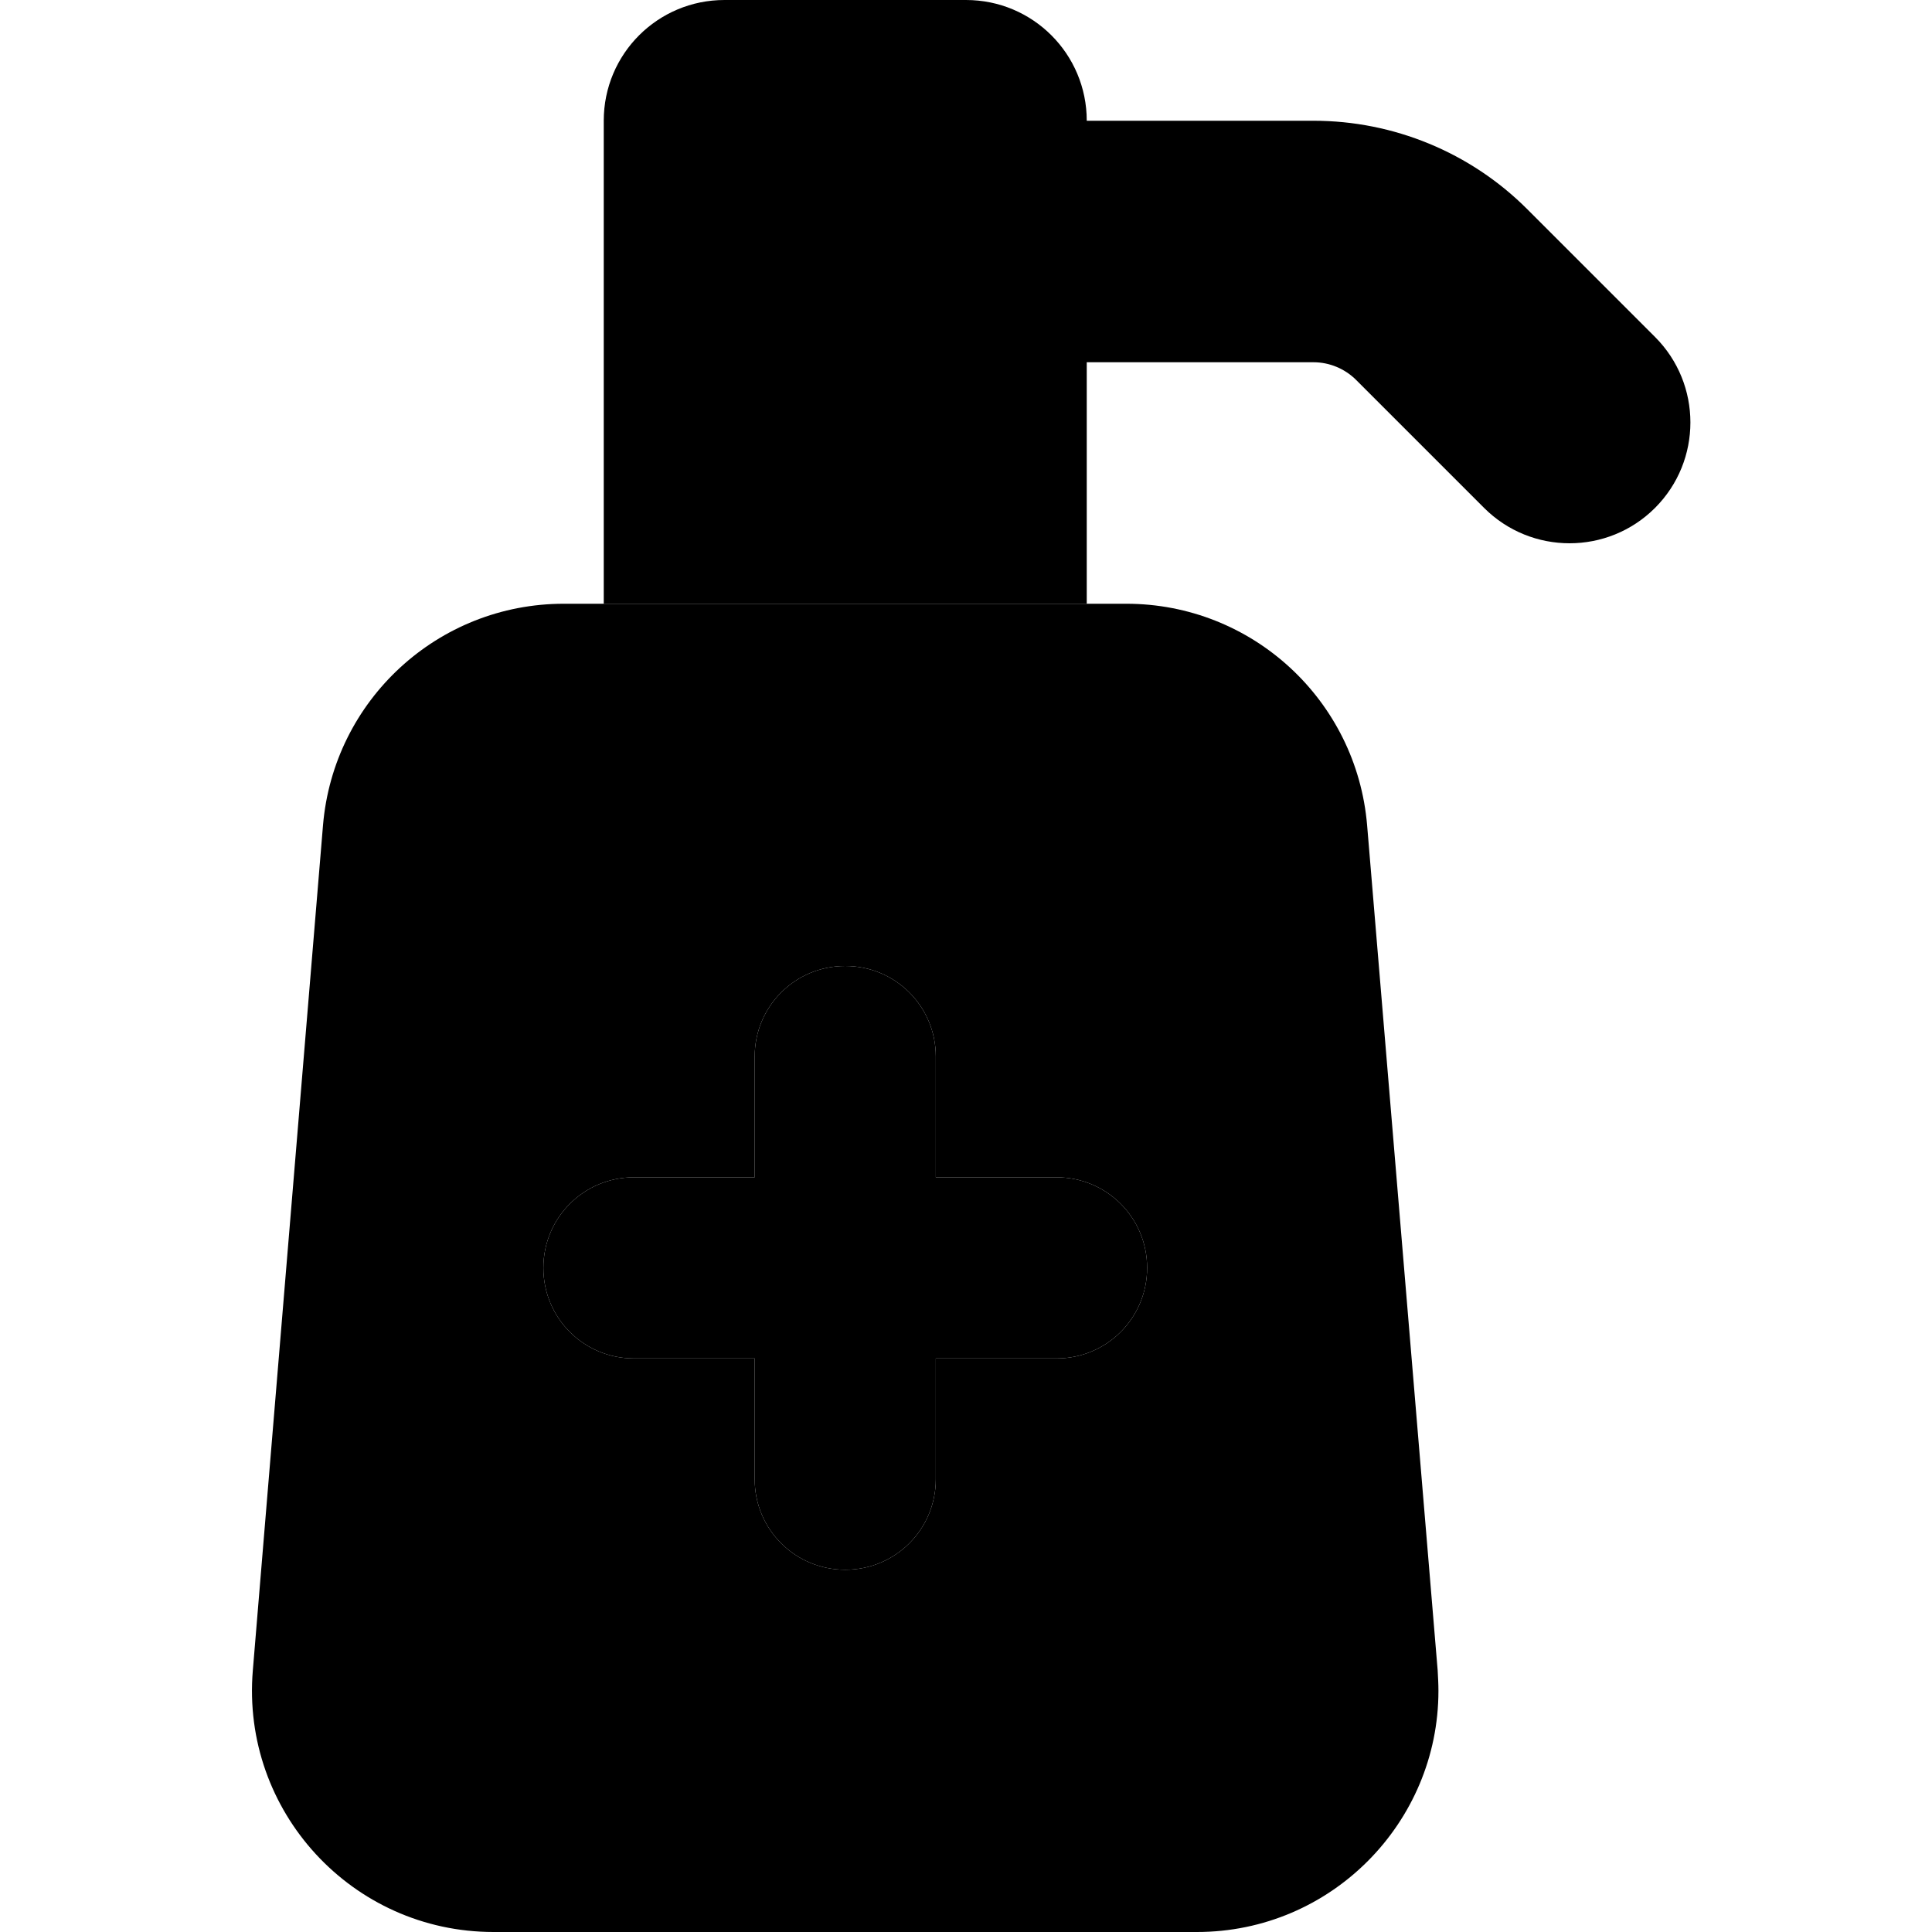 <svg xmlns="http://www.w3.org/2000/svg" width="24" height="24" viewBox="0 0 448 512">
    <path class="pr-icon-duotone-secondary" d="M35 442.7C31.9 480 61.3 512 98.8 512l186.4 0c35.6 0 64-29 64-63.9c0-1.8-.1-3.6-.2-5.4l-18.7-224c-2.8-33.2-30.5-58.7-63.8-58.7L256 160l-128 0-10.6 0c-33.3 0-61 25.5-63.8 58.7L35 442.7zM112 336c0-13.3 10.7-24 24-24l32 0 0-32c0-13.3 10.7-24 24-24s24 10.7 24 24l0 32 32 0c13.3 0 24 10.7 24 24s-10.7 24-24 24l-32 0 0 32c0 13.3-10.7 24-24 24s-24-10.7-24-24l0-32-32 0c-13.3 0-24-10.7-24-24z"/>
    <path class="pr-icon-duotone-primary" d="M128 32c0-17.7 14.3-32 32-32l64 0c17.7 0 32 14.3 32 32l60.1 0c21.2 0 41.6 8.4 56.6 23.4l33.9 33.9c12.5 12.5 12.5 32.8 0 45.3s-32.8 12.5-45.3 0l-33.9-33.9c-3-3-7.1-4.7-11.3-4.7L256 96l0 64-128 0 0-128zm64 224c13.3 0 24 10.7 24 24l0 32 32 0c13.3 0 24 10.7 24 24s-10.7 24-24 24l-32 0 0 32c0 13.3-10.7 24-24 24s-24-10.7-24-24l0-32-32 0c-13.3 0-24-10.7-24-24s10.7-24 24-24l32 0 0-32c0-13.3 10.7-24 24-24z"/>
</svg>